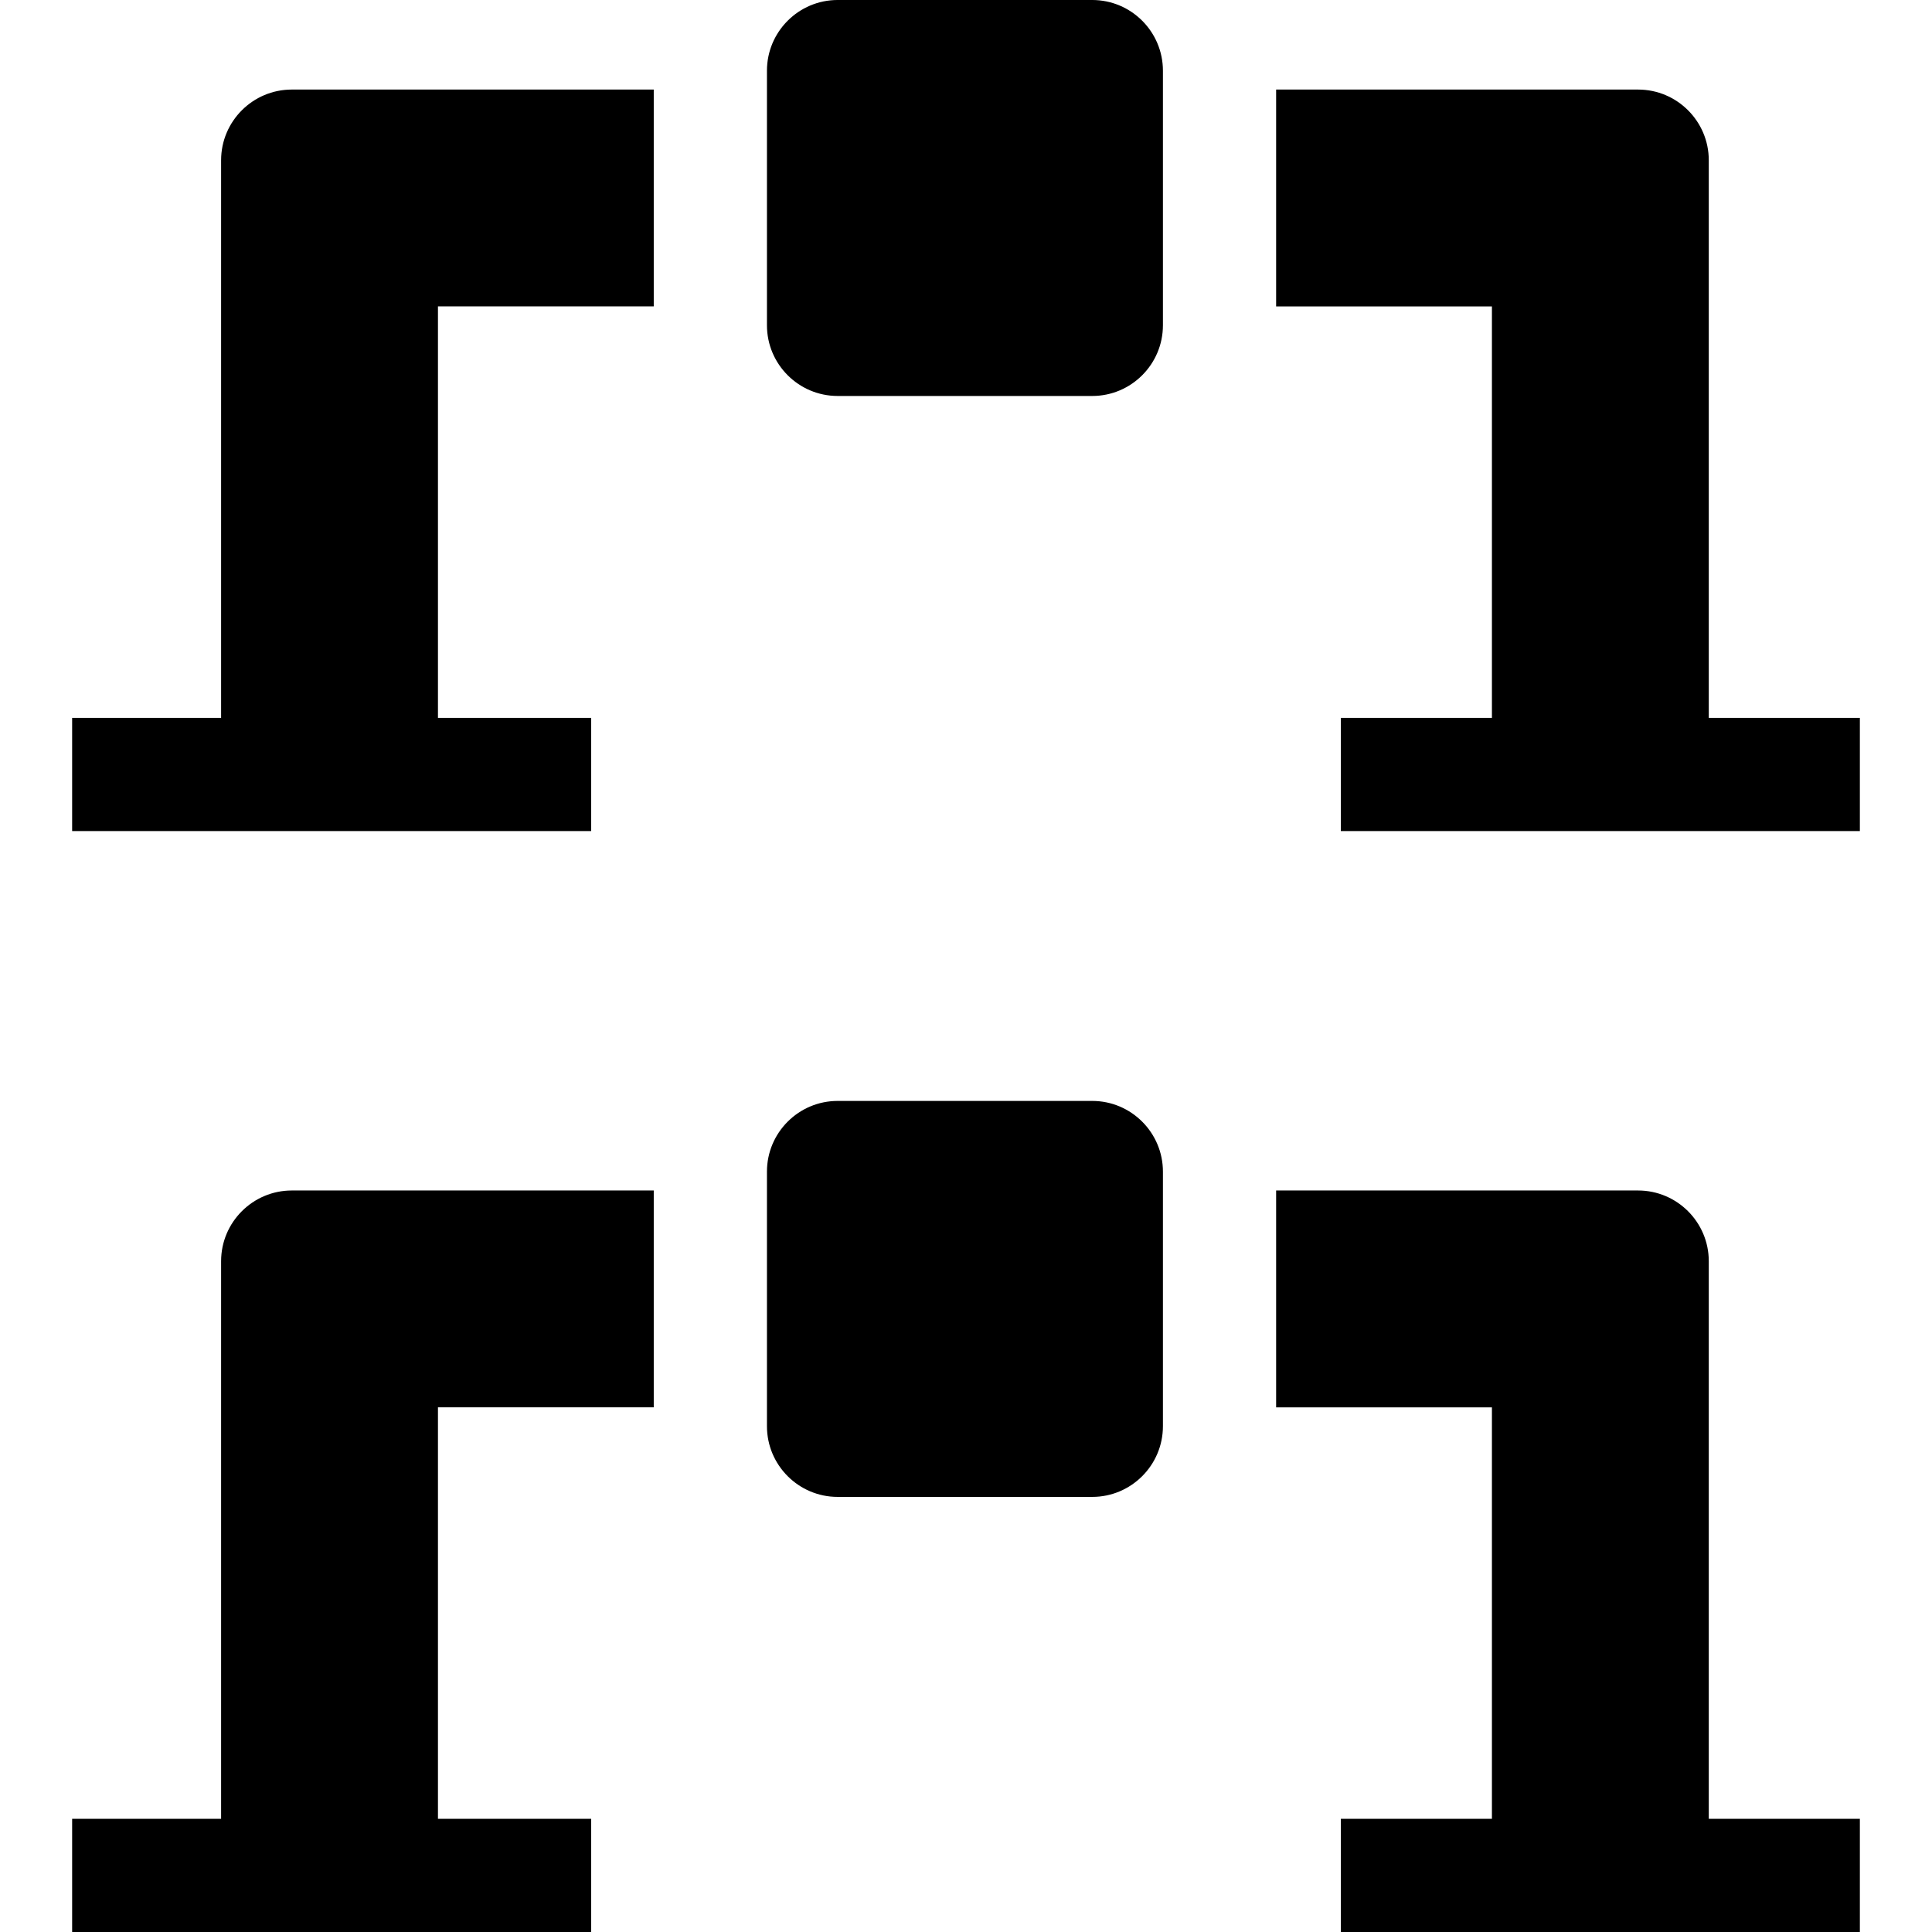 <svg id="Capa_1" enable-background="new 0 0 512 512" height="512" viewBox="0 0 512 512" width="512" xmlns="http://www.w3.org/2000/svg"><g><g><path d="m289.453 104.938c10.33 0 18.734-8.404 18.734-18.734v-67.47c.001-10.33-8.404-18.734-18.734-18.734h-67.469c-10.33 0-18.734 8.404-18.734 18.734v67.469c0 10.33 8.404 18.734 18.734 18.734h67.469z"/><path d="m116.063 190.242v-109.039h57.187v-57.469h-95.922c-10.33 0-18.734 8.404-18.734 18.734v147.773h-39.478v30h137.548v-30h-40.601z"/><path d="m492.884 190.242h-40.039v-147.773c0-10.33-8.404-18.734-18.734-18.734h-95.923v57.469h57.188v109.039h-40.04v30h137.548z"/></g><g><path d="m289.453 396.695c10.33 0 18.734-8.404 18.734-18.734v-67.469c0-10.33-8.404-18.734-18.734-18.734h-67.469c-10.33 0-18.734 8.404-18.734 18.734v67.469c0 10.33 8.404 18.734 18.734 18.734z"/><path d="m116.063 482v-109.039h57.187v-57.469h-95.922c-10.33 0-18.734 8.404-18.734 18.734v147.774h-39.478v30h137.548v-30z"/><path d="m492.884 482h-40.039v-147.773c0-10.33-8.404-18.734-18.734-18.734h-95.923v57.469h57.188v109.038h-40.04v30h137.548z"/></g></g></svg>